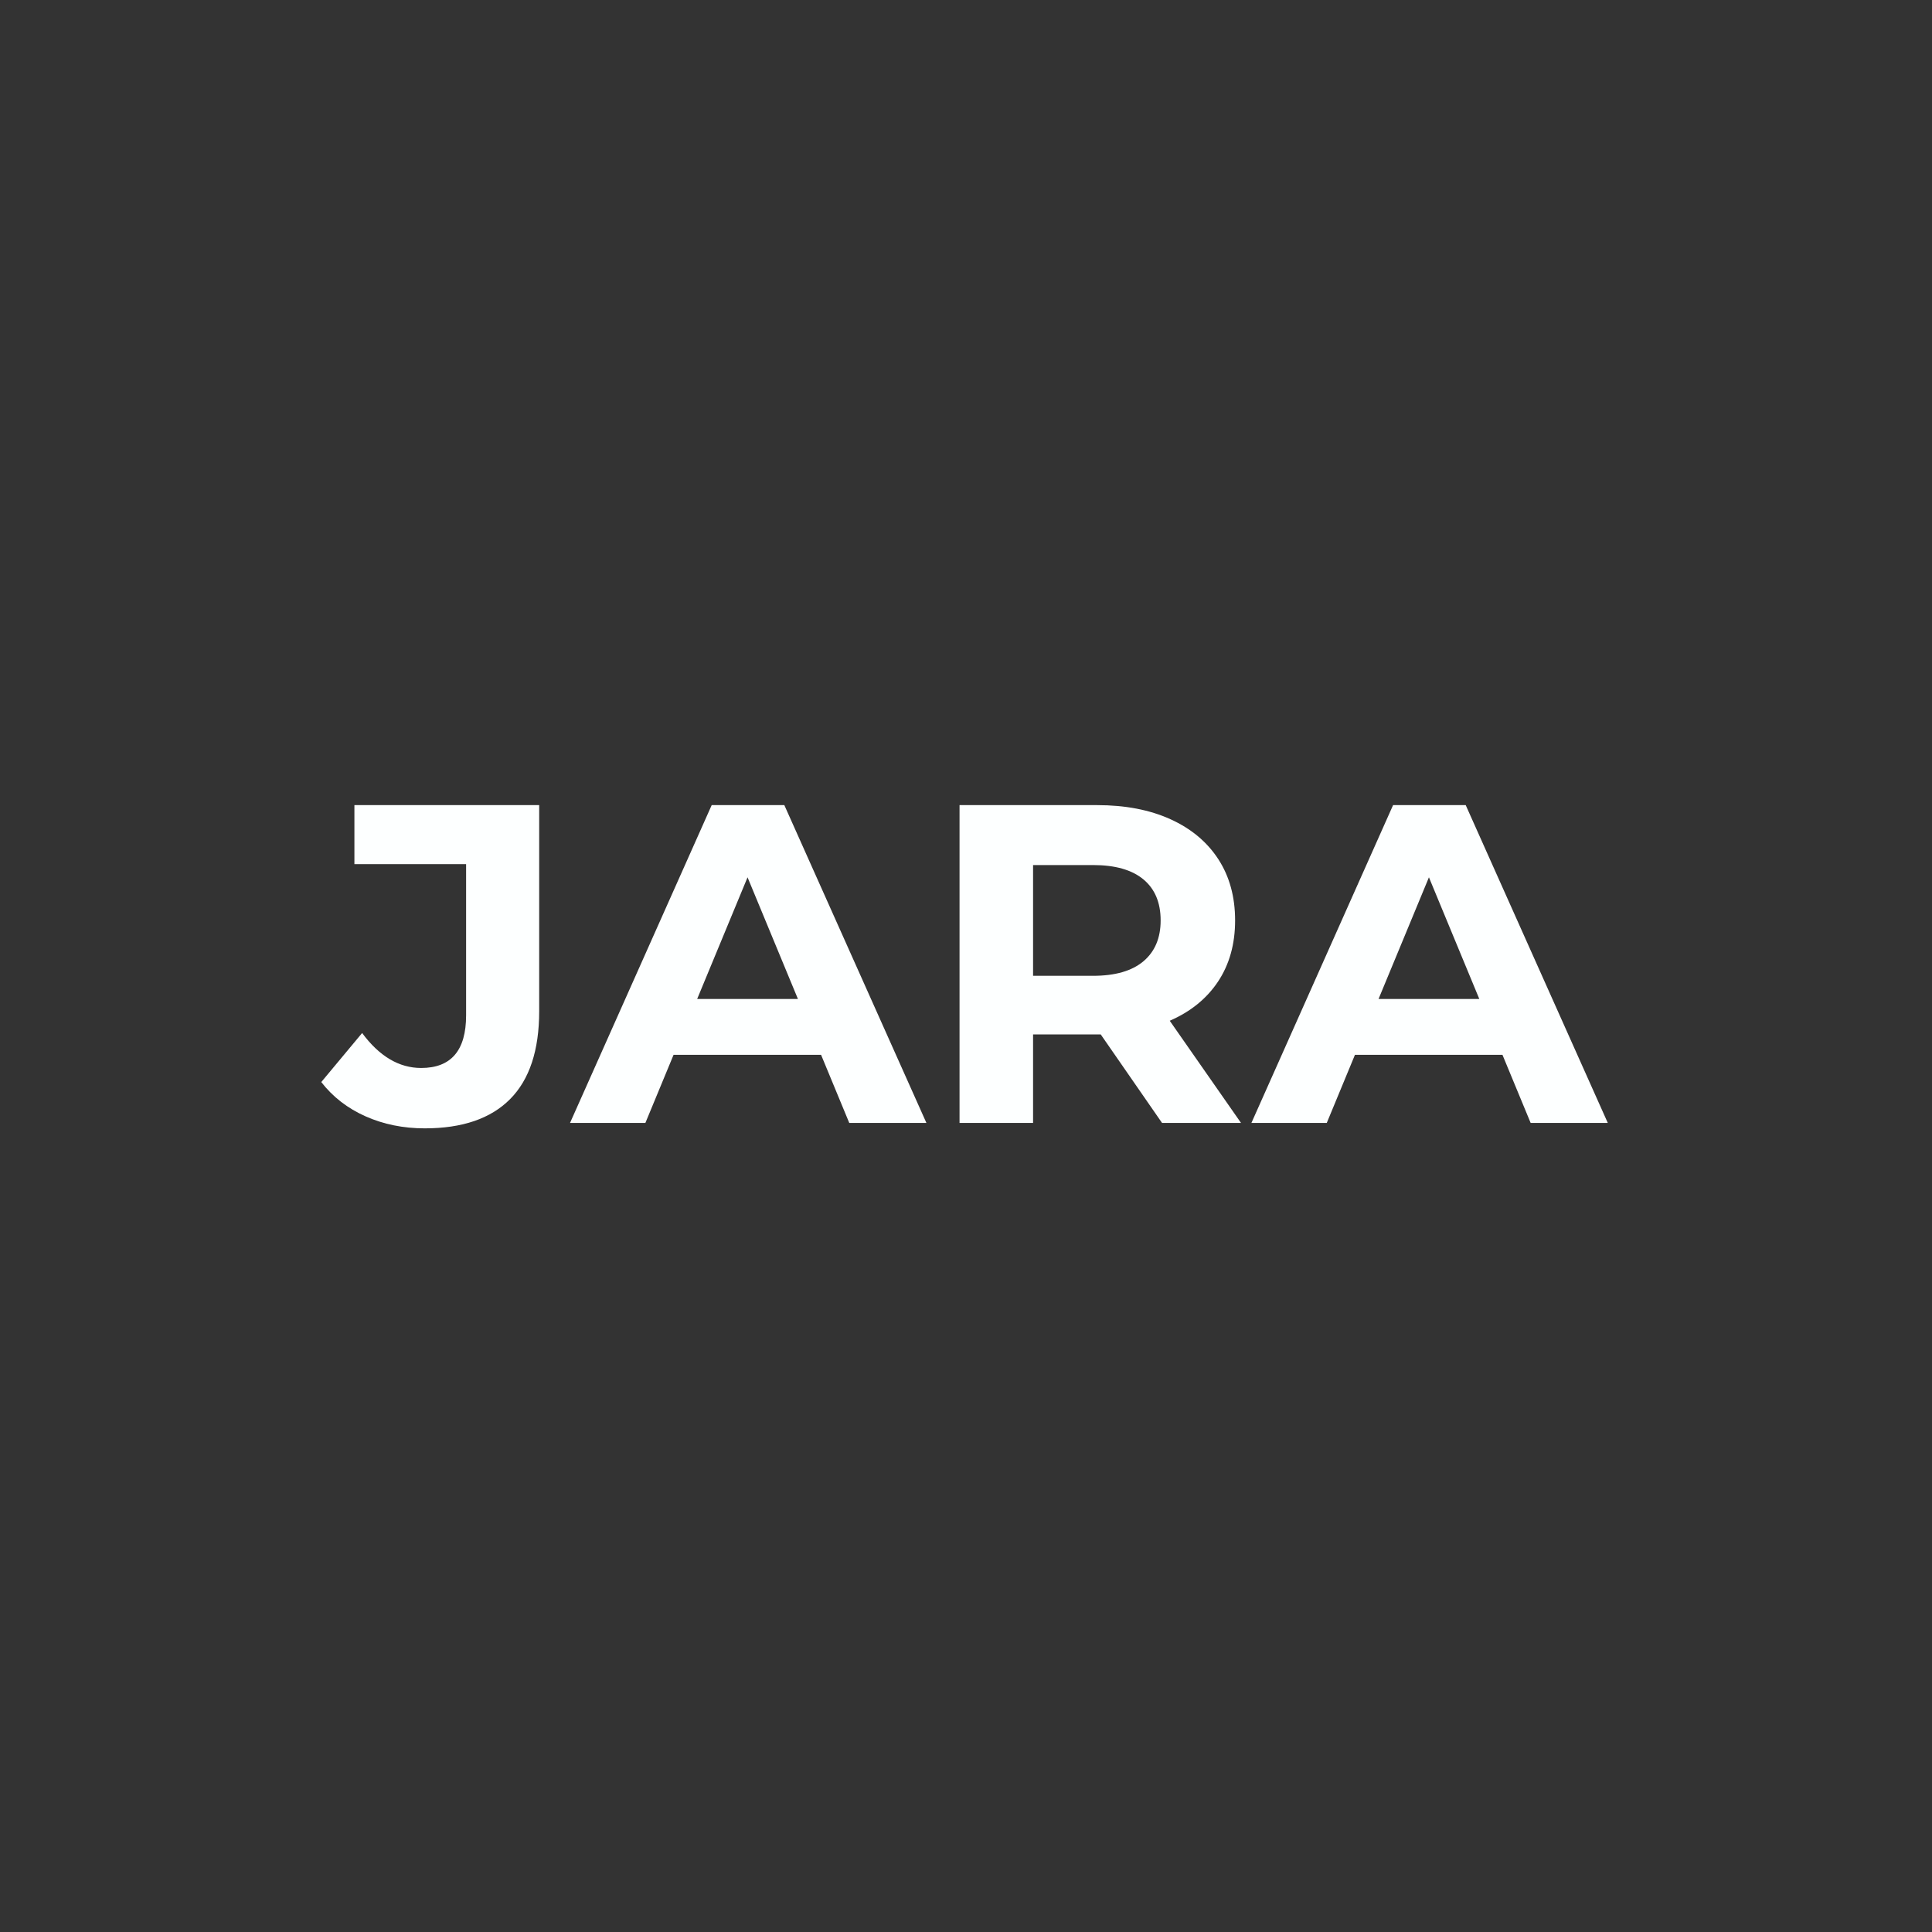 <svg xmlns="http://www.w3.org/2000/svg" xmlns:xlink="http://www.w3.org/1999/xlink" width="1080" zoomAndPan="magnify" viewBox="0 0 810 810" height="1080" preserveAspectRatio="xMidYMid meet" version="1.0"><rect x="0" y="0" width="810" height="810" fill="#333333" stroke="none"/><defs><g/></defs><g fill="#fdffff" fill-opacity="1"><g transform="translate(137.744, 470.785)"><g><path d="M 40.344 2.281 C 31.344 2.281 23.066 0.602 15.516 -2.75 C 7.961 -6.113 1.773 -10.906 -3.047 -17.125 L 14.078 -37.688 C 21.316 -27.914 29.566 -23.031 38.828 -23.031 C 51.391 -23.031 57.672 -30.391 57.672 -45.109 L 57.672 -108.484 L 10.844 -108.484 L 10.844 -133.234 L 88.312 -133.234 L 88.312 -46.828 C 88.312 -30.453 84.25 -18.172 76.125 -9.984 C 68.008 -1.805 56.082 2.281 40.344 2.281 Z M 40.344 2.281 "/></g></g></g><g fill="#fdffff" fill-opacity="1"><g transform="translate(240.709, 470.785)"><g><path d="M 103.531 -28.547 L 41.688 -28.547 L 29.875 0 L -1.719 0 L 57.672 -133.234 L 88.125 -133.234 L 147.688 0 L 115.344 0 Z M 93.828 -51.953 L 72.703 -102.969 L 51.578 -51.953 Z M 93.828 -51.953 "/></g></g></g><g fill="#fdffff" fill-opacity="1"><g transform="translate(386.496, 470.785)"><g><path d="M 100.688 0 L 74.984 -37.109 L 46.625 -37.109 L 46.625 0 L 15.797 0 L 15.797 -133.234 L 73.469 -133.234 C 85.27 -133.234 95.516 -131.266 104.203 -127.328 C 112.891 -123.391 119.582 -117.805 124.281 -110.578 C 128.977 -103.348 131.328 -94.785 131.328 -84.891 C 131.328 -74.992 128.945 -66.457 124.188 -59.281 C 119.426 -52.113 112.672 -46.629 103.922 -42.828 L 133.797 0 Z M 100.109 -84.891 C 100.109 -92.367 97.695 -98.109 92.875 -102.109 C 88.051 -106.109 81.008 -108.109 71.75 -108.109 L 46.625 -108.109 L 46.625 -61.672 L 71.75 -61.672 C 81.008 -61.672 88.051 -63.695 92.875 -67.75 C 97.695 -71.812 100.109 -77.523 100.109 -84.891 Z M 100.109 -84.891 "/></g></g></g><g fill="#fdffff" fill-opacity="1"><g transform="translate(526.383, 470.785)"><g><path d="M 103.531 -28.547 L 41.688 -28.547 L 29.875 0 L -1.719 0 L 57.672 -133.234 L 88.125 -133.234 L 147.688 0 L 115.344 0 Z M 93.828 -51.953 L 72.703 -102.969 L 51.578 -51.953 Z M 93.828 -51.953 "/></g></g></g></svg>
